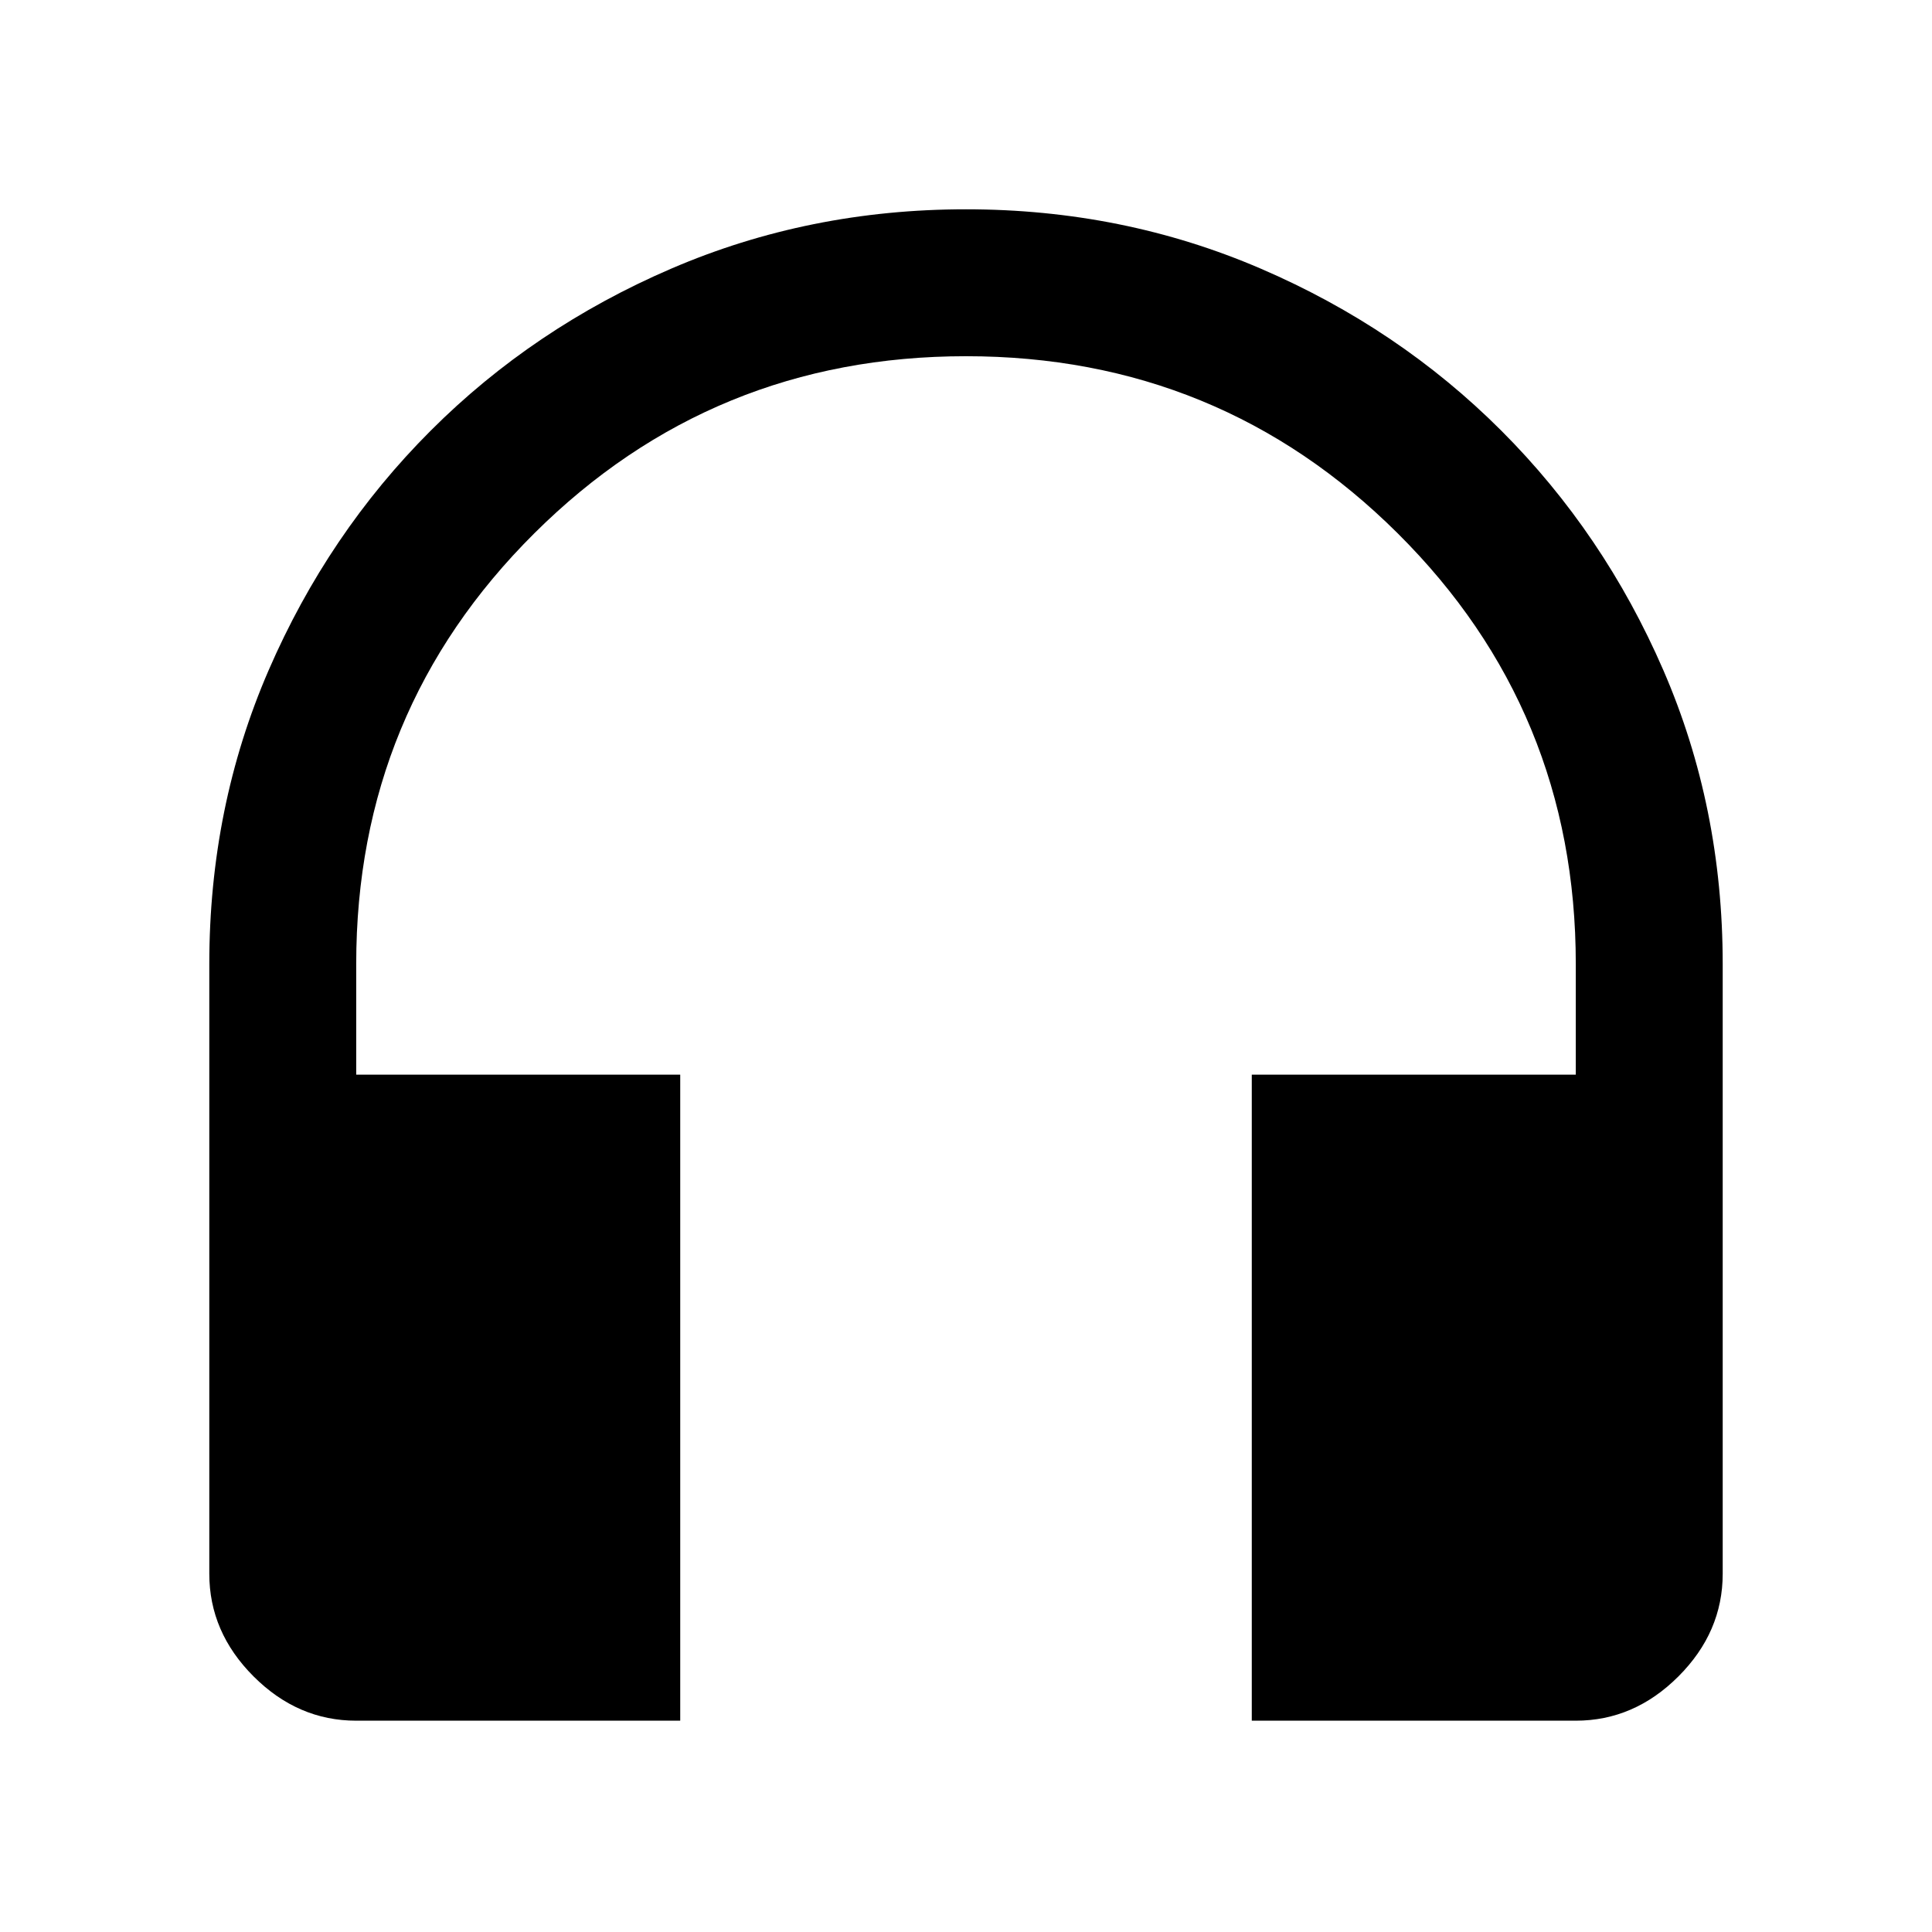 <svg xmlns="http://www.w3.org/2000/svg" height="48" width="48"><path d="M16.9 42.75H8.85q-1.45 0-2.55-1.1-1.1-1.1-1.1-2.55V23.95q0-3.9 1.475-7.3T10.7 10.7q2.55-2.55 5.975-4.025Q20.1 5.2 24 5.2q3.9 0 7.325 1.475Q34.75 8.15 37.3 10.7q2.55 2.55 4.025 5.95 1.475 3.4 1.475 7.3V39.1q0 1.45-1.1 2.55-1.1 1.1-2.55 1.1H31.1V26.7h8.05v-2.75q0-6.3-4.425-10.7Q30.3 8.85 24 8.85t-10.725 4.4q-4.425 4.4-4.425 10.7v2.75h8.05Z"/></svg>